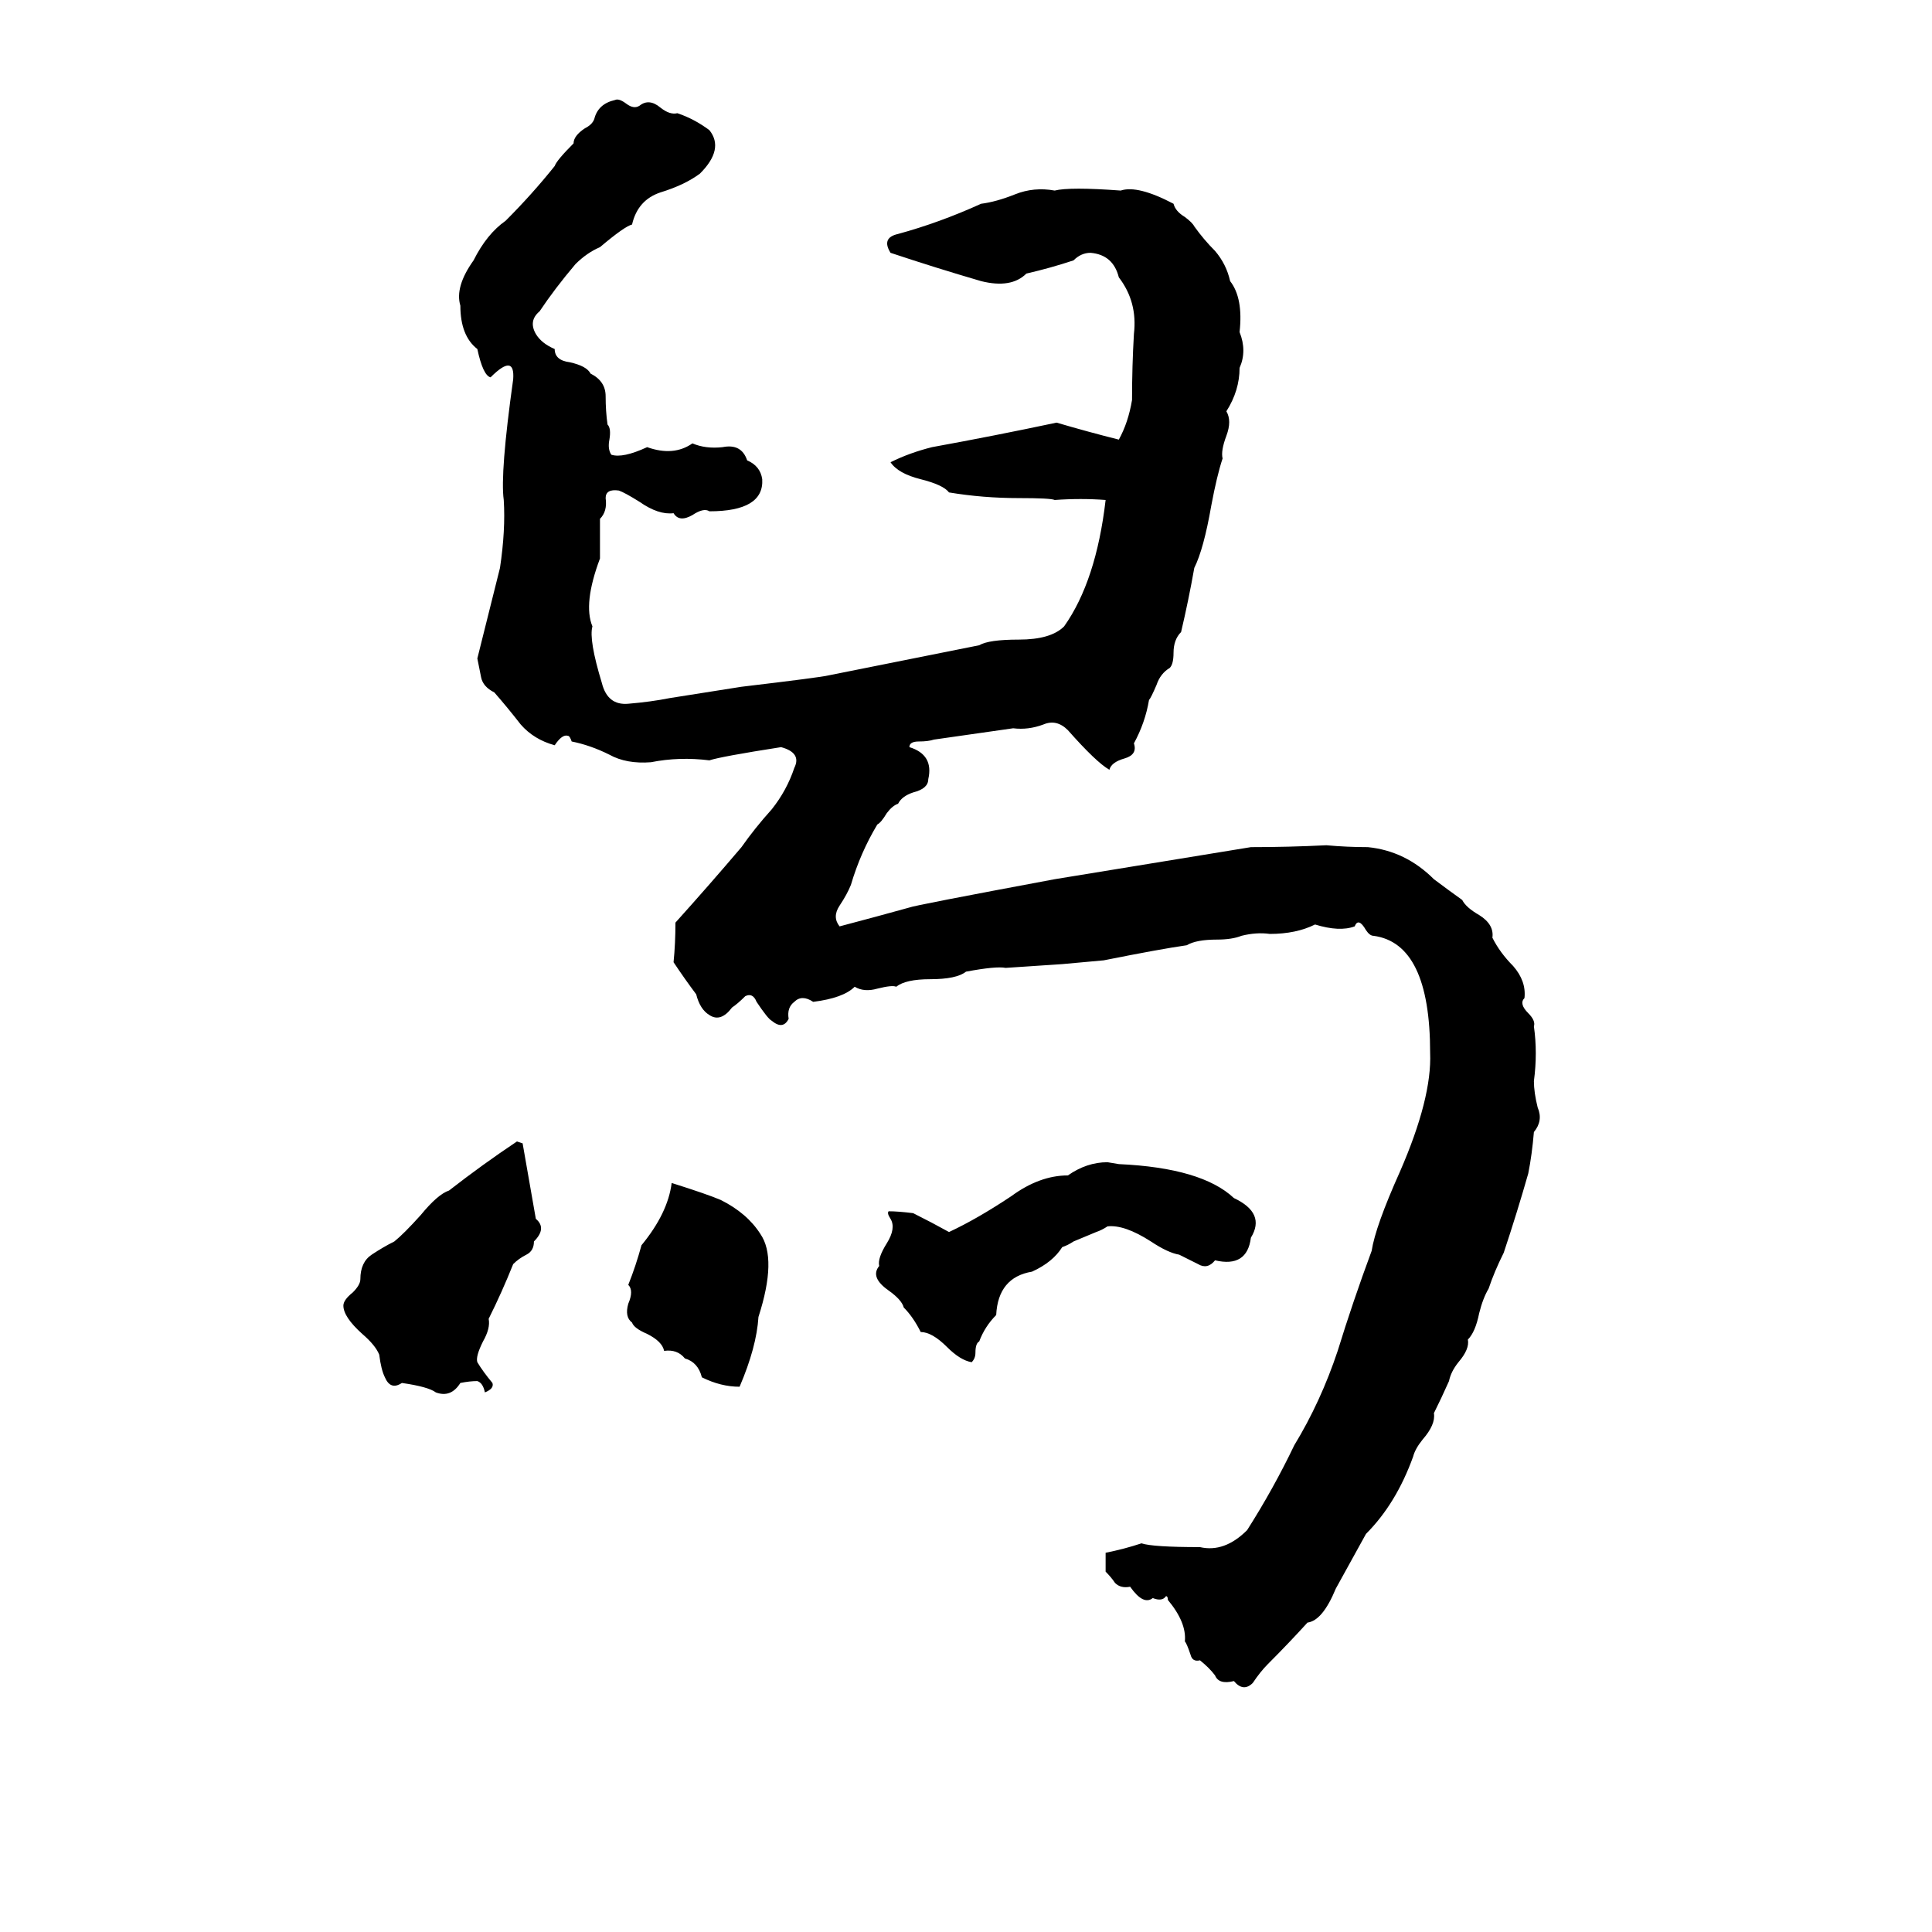 <svg xmlns="http://www.w3.org/2000/svg" viewBox="0 -800 1024 1024">
	<path fill="#000000" d="M326 -747Q328 -748 332 -745Q336 -742 339 -744Q344 -748 350 -743Q355 -739 359 -740Q368 -737 376 -731Q384 -721 371 -708Q363 -702 350 -698Q338 -694 335 -681Q331 -680 318 -669Q311 -666 305 -660Q294 -647 286 -635Q280 -630 284 -623Q287 -618 294 -615Q294 -609 302 -608Q311 -606 313 -602Q321 -598 321 -590Q321 -582 322 -575Q324 -573 323 -567Q322 -562 324 -559Q330 -557 343 -563Q357 -558 367 -565Q374 -562 383 -563Q393 -565 396 -556Q403 -553 404 -546Q405 -529 376 -529Q373 -531 367 -527Q360 -523 357 -528Q349 -527 339 -534Q331 -539 328 -540Q321 -541 321 -536Q322 -529 318 -525Q318 -514 318 -504Q309 -480 314 -468Q312 -461 319 -438Q322 -426 333 -427Q345 -428 355 -430Q374 -433 393 -436Q435 -441 439 -442Q479 -450 519 -458Q524 -461 540 -461Q557 -461 564 -468Q581 -492 586 -535Q573 -536 559 -535Q557 -536 540 -536Q521 -536 503 -539Q500 -543 488 -546Q476 -549 472 -555Q482 -560 494 -563Q527 -569 560 -576Q577 -571 593 -567Q598 -576 600 -588Q600 -606 601 -623Q603 -640 593 -653Q590 -665 578 -666Q573 -666 569 -662Q557 -658 544 -655Q536 -647 520 -651Q496 -658 472 -666Q467 -674 476 -676Q498 -682 520 -692Q528 -693 538 -697Q548 -701 559 -699Q567 -701 594 -699Q603 -702 622 -692Q623 -688 628 -685Q632 -682 633 -680Q638 -673 644 -667Q650 -660 652 -651Q659 -642 657 -624Q661 -614 657 -605Q657 -593 650 -582Q653 -577 650 -569Q647 -561 648 -557Q645 -548 642 -532Q638 -509 633 -499Q630 -482 626 -465Q622 -461 622 -454Q622 -448 620 -446Q615 -443 613 -437Q610 -430 609 -429Q607 -417 601 -406Q603 -400 596 -398Q589 -396 588 -392Q581 -396 566 -413Q560 -419 553 -416Q545 -413 537 -414Q516 -411 495 -408Q492 -407 487 -407Q482 -407 482 -404Q495 -400 492 -387Q492 -382 484 -380Q478 -378 476 -374Q473 -373 470 -369Q467 -364 465 -363Q456 -348 451 -331Q449 -326 445 -320Q441 -314 445 -309Q464 -314 482 -319Q484 -320 559 -334L663 -351Q683 -351 703 -352Q714 -351 725 -351Q745 -349 760 -334Q768 -328 775 -323Q777 -319 784 -315Q792 -310 791 -303Q795 -295 802 -288Q809 -280 808 -271Q805 -268 810 -263Q814 -259 813 -256Q815 -242 813 -227Q813 -221 815 -213Q818 -206 813 -200Q812 -188 810 -178Q804 -157 797 -136Q792 -126 789 -117Q786 -112 784 -104Q782 -94 778 -90Q779 -85 773 -78Q769 -73 768 -68Q764 -59 760 -51Q761 -45 754 -37Q750 -32 749 -28Q740 -3 724 13L708 42Q701 59 693 60Q683 71 672 82Q668 86 664 92Q659 97 654 91Q646 93 644 88Q641 84 636 80Q632 81 631 77Q629 71 628 70Q629 60 619 48Q619 46 618 46Q616 49 611 47Q606 51 599 41Q594 42 591 39Q589 36 586 33Q586 28 586 23Q596 21 605 18Q611 20 636 20Q649 23 661 11Q675 -11 686 -34Q700 -57 709 -84Q717 -110 727 -137Q729 -150 742 -179Q759 -218 758 -242Q758 -300 728 -304Q726 -304 724 -307Q720 -314 718 -309Q710 -306 697 -310Q687 -305 673 -305Q666 -306 658 -304Q653 -302 645 -302Q634 -302 629 -299Q615 -297 585 -291Q574 -290 563 -289L533 -287Q528 -288 512 -285Q507 -281 493 -281Q480 -281 475 -277Q473 -278 465 -276Q458 -274 453 -277Q447 -271 431 -269Q425 -273 421 -269Q417 -266 418 -260Q415 -254 409 -259Q407 -260 401 -269Q399 -274 395 -272Q391 -268 388 -266Q382 -258 376 -262Q371 -265 369 -273Q363 -281 357 -290Q358 -300 358 -311Q376 -331 393 -351Q400 -361 409 -371Q417 -381 421 -393Q425 -401 414 -404Q382 -399 376 -397Q360 -399 345 -396Q332 -395 323 -400Q313 -405 303 -407Q302 -410 301 -410Q298 -411 294 -405Q283 -408 276 -416Q269 -425 262 -433Q256 -436 255 -441Q254 -446 253 -451L265 -499Q268 -519 267 -535Q265 -549 272 -599Q273 -613 260 -600Q256 -601 253 -615Q244 -622 244 -638Q241 -648 251 -662Q258 -676 268 -683Q282 -697 294 -712Q295 -715 304 -724Q304 -728 310 -732Q314 -734 315 -737Q317 -745 326 -747ZM274 -195L277 -194L284 -154Q290 -149 283 -142Q283 -137 279 -135Q275 -133 272 -130Q266 -115 259 -101Q260 -96 256 -89Q252 -81 253 -78Q256 -73 261 -67Q262 -64 257 -62Q256 -67 253 -68Q249 -68 244 -67Q239 -59 231 -62Q227 -65 213 -67Q207 -63 204 -70Q202 -74 201 -82Q199 -87 192 -93Q182 -102 182 -108Q182 -111 187 -115Q191 -119 191 -122Q191 -131 197 -135Q203 -139 209 -142Q214 -146 223 -156Q232 -167 238 -169Q256 -183 274 -195ZM587 -184L593 -183Q637 -181 654 -165Q671 -157 663 -144Q661 -128 644 -132Q640 -127 635 -130Q629 -133 625 -135Q619 -136 610 -142Q596 -151 587 -150Q584 -148 581 -147L569 -142Q566 -140 563 -139Q558 -131 547 -126Q529 -123 528 -103Q522 -97 519 -89Q517 -88 517 -83Q517 -80 515 -78Q509 -79 502 -86Q494 -94 488 -94Q484 -102 479 -107Q478 -111 471 -116Q461 -123 466 -129Q465 -133 470 -141Q475 -149 472 -154Q470 -157 471 -158Q476 -158 484 -157Q494 -152 503 -147Q518 -154 536 -166Q551 -177 566 -177Q576 -184 587 -184ZM356 -173Q375 -167 382 -164Q396 -157 403 -146Q412 -133 402 -102Q401 -86 392 -65Q382 -65 372 -70Q370 -78 363 -80Q359 -85 352 -84Q351 -89 343 -93Q336 -96 335 -99Q331 -102 333 -109Q336 -116 333 -119Q337 -129 340 -140Q354 -157 356 -173Z"/>
</svg>